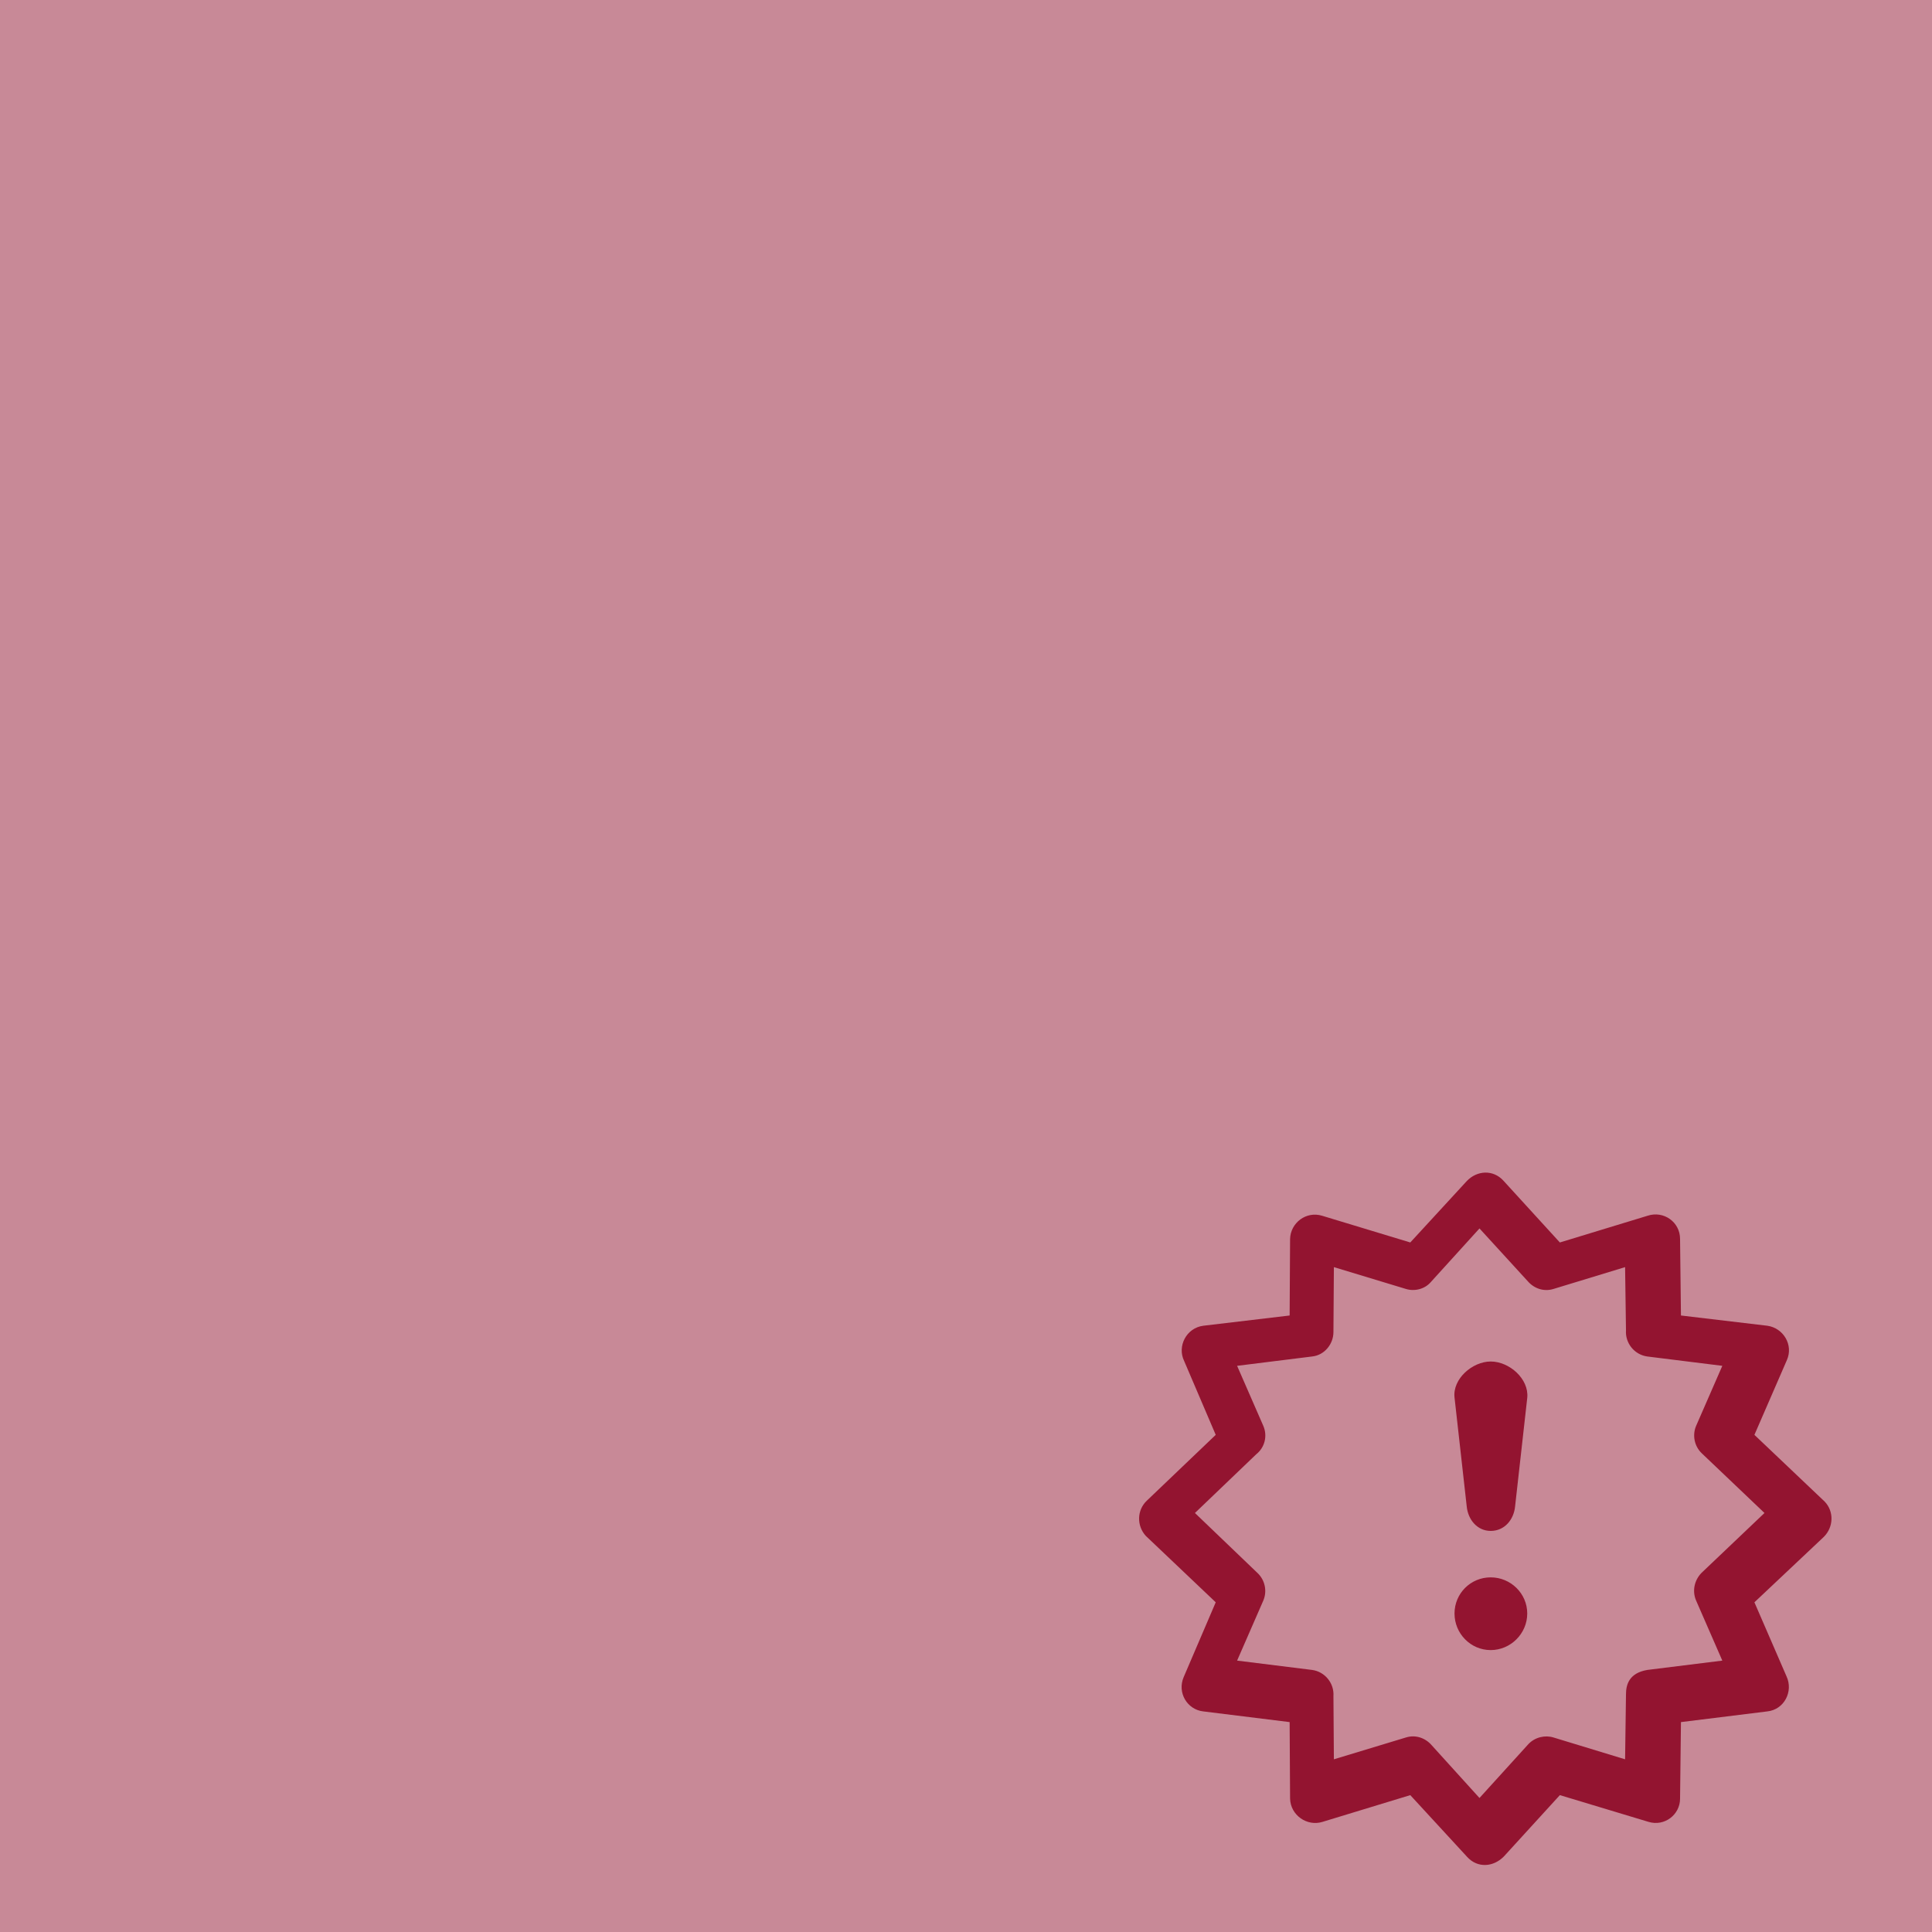 <?xml version="1.0" encoding="UTF-8"?>
<svg width="173px" height="173px" viewBox="0 0 173 173" version="1.1" xmlns="http://www.w3.org/2000/svg" xmlns:xlink="http://www.w3.org/1999/xlink">
    <!-- Generator: Sketch 55.2 (78181) - https://sketchapp.com -->
    <title>Bang</title>
    <desc>Created with Sketch.</desc>
    <g id="Bang" stroke="none" stroke-width="1" fill="none" fill-rule="evenodd">
        <rect id="Rectangle" fill="#931430" opacity="0.5" x="0" y="0" width="173" height="173"></rect>
        <path d="M133.483,137.085 C132.274,137.085 131.455,136.071 131.338,134.901 L130.246,125.151 C130.051,123.475 131.845,121.915 133.483,121.915 C135.16,121.915 136.915,123.475 136.759,125.151 L135.667,134.901 C135.55,136.071 134.731,137.085 133.483,137.085 L133.483,137.085 Z M132.48,110 L128.108,114.817 C127.551,115.454 126.637,115.653 125.882,115.415 L119.442,113.464 L119.402,119.276 C119.402,120.351 118.607,121.347 117.494,121.466 L110.776,122.302 L113.122,127.677 C113.519,128.593 113.241,129.628 112.486,130.225 L107,135.48 L112.605,140.855 C113.281,141.492 113.479,142.487 113.122,143.323 L110.776,148.698 L117.494,149.534 C118.647,149.693 119.482,150.728 119.402,151.883 L119.442,157.536 L125.882,155.585 C126.756,155.307 127.631,155.625 128.187,156.262 L132.48,161 L136.853,156.183 C137.449,155.546 138.363,155.347 139.118,155.585 L145.518,157.536 L145.598,151.724 C145.598,150.848 145.876,149.813 147.506,149.534 L154.224,148.698 L151.878,143.323 C151.481,142.407 151.759,141.372 152.475,140.735 L158,135.48 L152.395,130.145 C151.719,129.508 151.521,128.513 151.878,127.677 L154.224,122.302 L147.506,121.466 C146.353,121.307 145.518,120.272 145.598,119.117 L145.518,113.464 L139.118,115.415 C138.244,115.693 137.369,115.375 136.813,114.738 L132.48,110 Z M126.283,111.256 L131.346,105.753 C132.263,104.796 133.698,104.717 134.614,105.713 L139.677,111.256 L147.53,108.864 C148.966,108.385 150.44,109.422 150.44,110.937 L150.52,117.796 L158.254,118.713 C159.689,118.913 160.606,120.428 160.008,121.784 L157.098,128.483 L163.396,134.465 C164.233,135.342 164.194,136.738 163.317,137.615 L157.098,143.477 L159.968,150.096 C160.606,151.452 159.769,153.087 158.254,153.247 L150.52,154.204 L150.44,161.063 C150.44,162.498 149.045,163.575 147.61,163.136 L139.677,160.744 L134.654,166.247 C133.698,167.204 132.302,167.283 131.386,166.287 L126.283,160.744 L118.43,163.136 C117.034,163.575 115.56,162.538 115.52,161.063 L115.48,154.204 L107.746,153.247 C106.311,153.087 105.394,151.572 105.992,150.176 L108.862,143.477 L102.604,137.535 C101.767,136.618 101.806,135.222 102.683,134.385 L108.862,128.483 L106.032,121.864 C105.394,120.548 106.231,118.913 107.746,118.713 L115.48,117.796 L115.52,110.937 C115.56,109.502 116.955,108.425 118.39,108.864 L126.283,111.256 Z M133.481,141.244 C135.274,141.244 136.756,142.686 136.756,144.481 C136.756,146.274 135.274,147.756 133.481,147.756 C131.686,147.756 130.244,146.274 130.244,144.481 C130.244,142.686 131.686,141.244 133.481,141.244 Z" id="Shape" fill="#931430"></path>
    </g>
</svg>